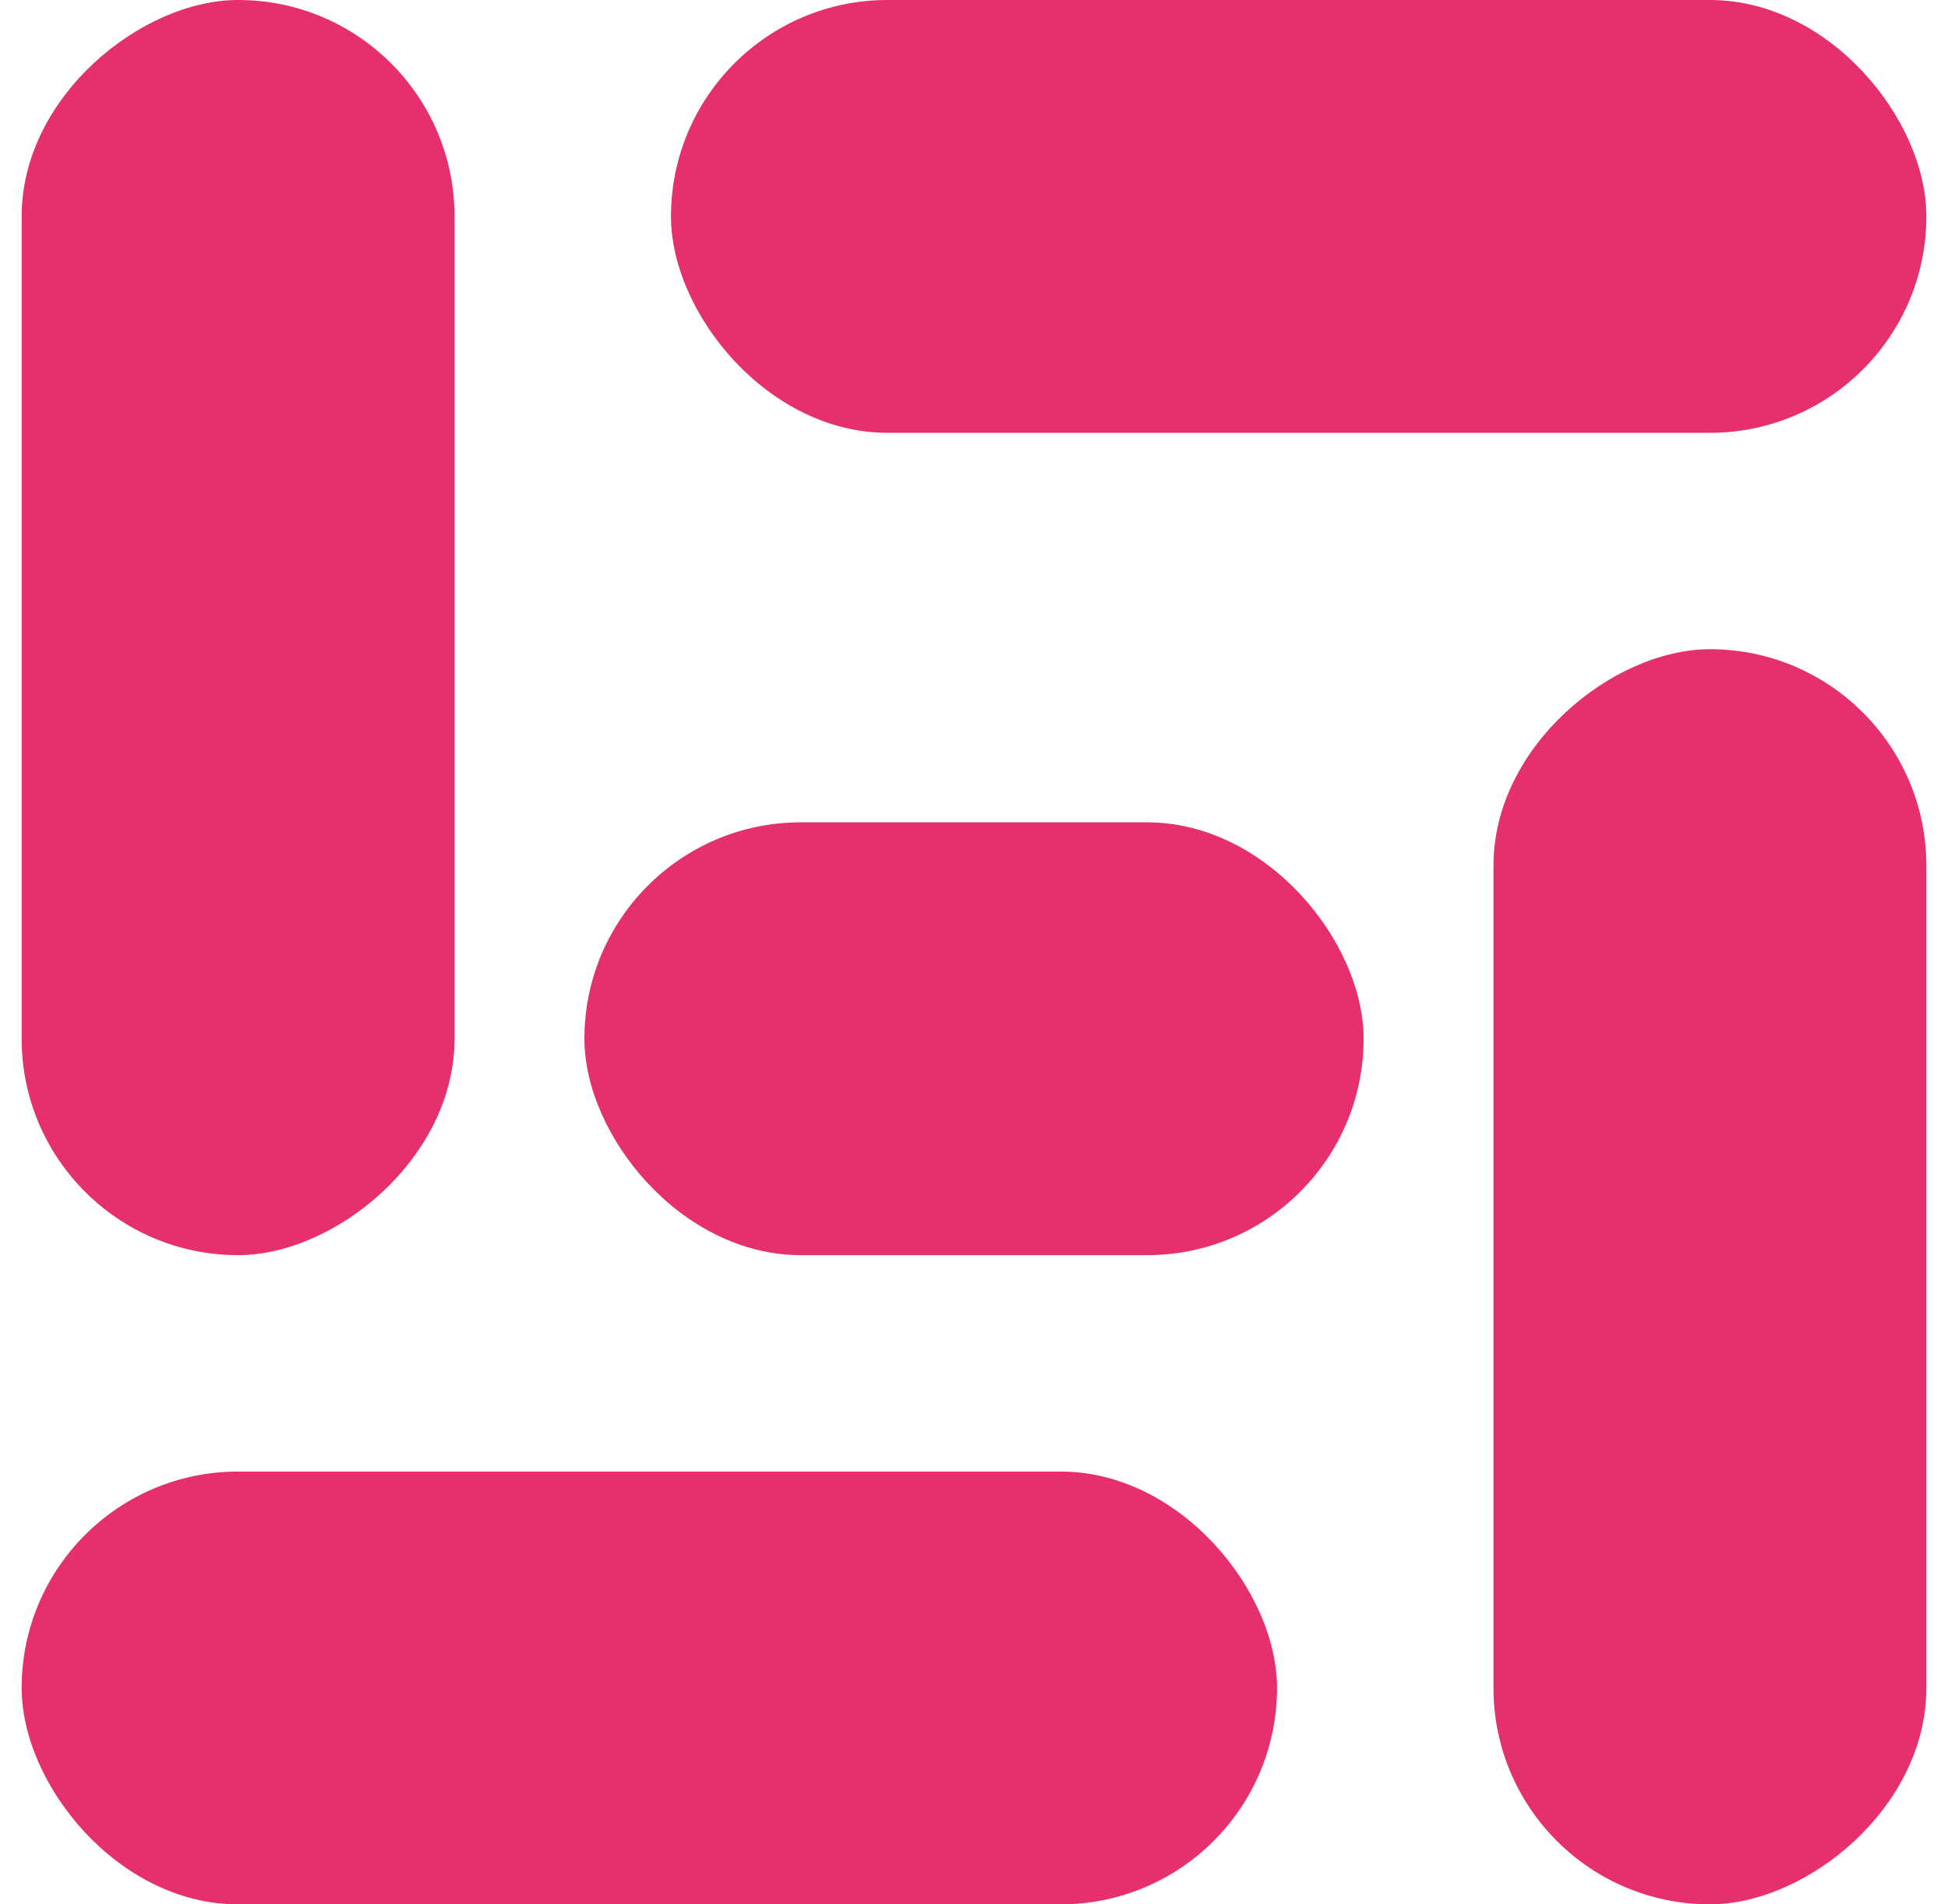 <svg width="45" height="44" viewBox="0 0 45 44" fill="none" xmlns="http://www.w3.org/2000/svg">
<rect x="0.5" y="34" width="29" height="10" rx="5" fill="#E62F6F"/>
<rect x="44.5" y="15" width="29" height="10" rx="5" transform="rotate(90 44.5 15)" fill="#E62F6F"/>
<rect x="44.5" y="10" width="29" height="10" rx="5" transform="rotate(-180 44.5 10)" fill="#E62F6F"/>
<rect x="10.5" width="29" height="10" rx="5" transform="rotate(90 10.5 0)" fill="#E62F6F"/>
<rect x="13.5" y="19" width="18" height="10" rx="5" fill="#E62F6F"/>
</svg>
